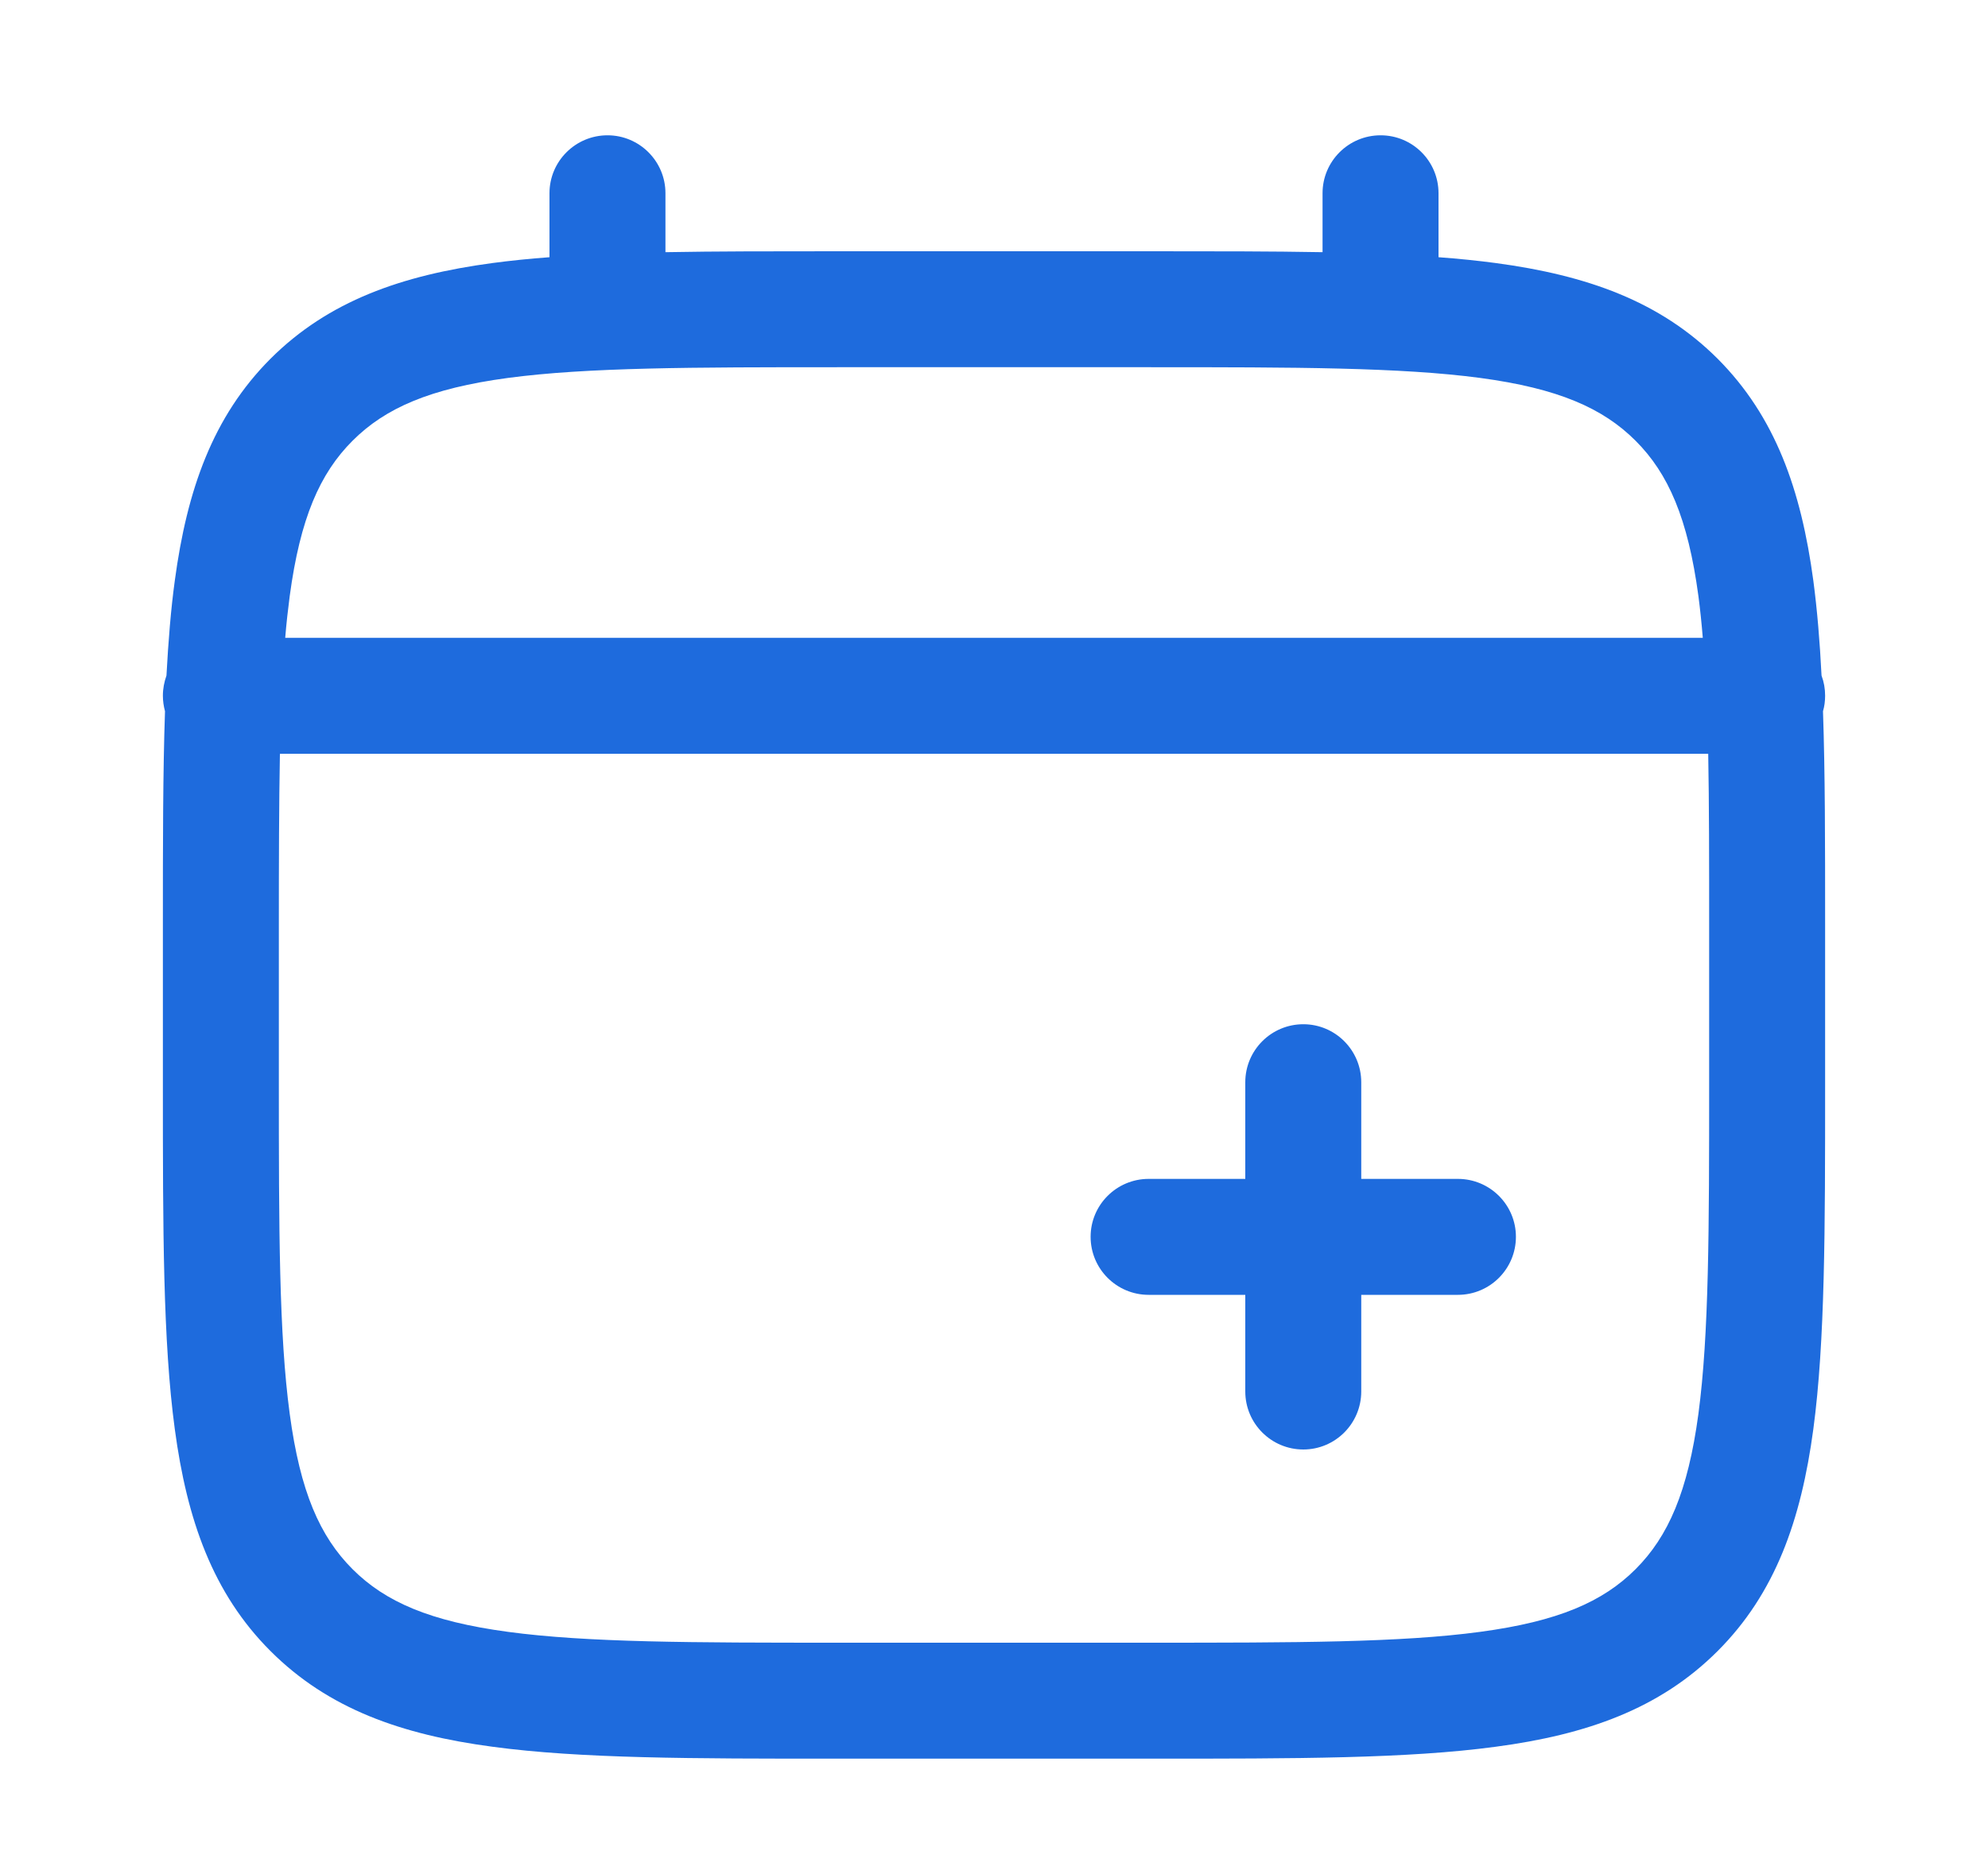 <svg width="15" height="14" viewBox="0 0 15 14" fill="none" xmlns="http://www.w3.org/2000/svg">
<path fill-rule="evenodd" clip-rule="evenodd" d="M4.584 1.021C4.825 1.021 5.021 1.217 5.021 1.458V1.903C5.407 1.896 5.833 1.896 6.301 1.896H8.7C9.168 1.896 9.593 1.896 9.979 1.903V1.458C9.979 1.217 10.175 1.021 10.417 1.021C10.659 1.021 10.854 1.217 10.854 1.458V1.941C11.006 1.952 11.15 1.967 11.286 1.985C11.97 2.077 12.523 2.271 12.96 2.707C13.396 3.144 13.59 3.698 13.682 4.381C13.711 4.6 13.731 4.839 13.744 5.098C13.762 5.146 13.771 5.197 13.771 5.25C13.771 5.29 13.766 5.33 13.755 5.367C13.771 5.835 13.771 6.366 13.771 6.967V8.2C13.771 9.272 13.771 10.121 13.682 10.785C13.59 11.469 13.396 12.023 12.96 12.459C12.523 12.896 11.97 13.09 11.286 13.181C10.621 13.271 9.772 13.271 8.7 13.271H6.301C5.229 13.271 4.38 13.271 3.715 13.181C3.031 13.09 2.478 12.896 2.041 12.459C1.605 12.023 1.411 11.469 1.319 10.785C1.229 10.121 1.229 9.272 1.229 8.2V6.967C1.229 6.366 1.229 5.835 1.245 5.367C1.235 5.33 1.229 5.29 1.229 5.25C1.229 5.197 1.239 5.146 1.256 5.098C1.27 4.839 1.289 4.6 1.319 4.381C1.411 3.698 1.605 3.144 2.041 2.707C2.478 2.271 3.031 2.077 3.715 1.985C3.851 1.967 3.995 1.952 4.146 1.941V1.458C4.146 1.217 4.342 1.021 4.584 1.021ZM2.112 5.688C2.105 6.068 2.104 6.502 2.104 7V8.167C2.104 9.279 2.105 10.069 2.186 10.669C2.265 11.256 2.413 11.594 2.66 11.841C2.907 12.088 3.245 12.235 3.832 12.314C4.431 12.395 5.221 12.396 6.334 12.396H8.667C9.779 12.396 10.569 12.395 11.169 12.314C11.756 12.235 12.094 12.088 12.341 11.841C12.588 11.594 12.736 11.256 12.815 10.669C12.895 10.069 12.896 9.279 12.896 8.167V7C12.896 6.502 12.896 6.068 12.889 5.688H2.112ZM12.848 4.813H2.152C2.161 4.702 2.173 4.597 2.186 4.498C2.265 3.911 2.413 3.573 2.66 3.326C2.907 3.079 3.245 2.931 3.832 2.852C4.431 2.772 5.221 2.771 6.334 2.771H8.667C9.779 2.771 10.569 2.772 11.169 2.852C11.756 2.931 12.094 3.079 12.341 3.326C12.588 3.573 12.736 3.911 12.815 4.498C12.828 4.597 12.839 4.702 12.848 4.813ZM9.834 7.729C10.075 7.729 10.271 7.925 10.271 8.167V8.896H11C11.242 8.896 11.438 9.092 11.438 9.333C11.438 9.575 11.242 9.771 11 9.771H10.271V10.5C10.271 10.742 10.075 10.938 9.834 10.938C9.592 10.938 9.396 10.742 9.396 10.5V9.771H8.667C8.425 9.771 8.229 9.575 8.229 9.333C8.229 9.092 8.425 8.896 8.667 8.896L9.396 8.896V8.167C9.396 7.925 9.592 7.729 9.834 7.729Z" fill="#1E6BDD"/>
</svg>
